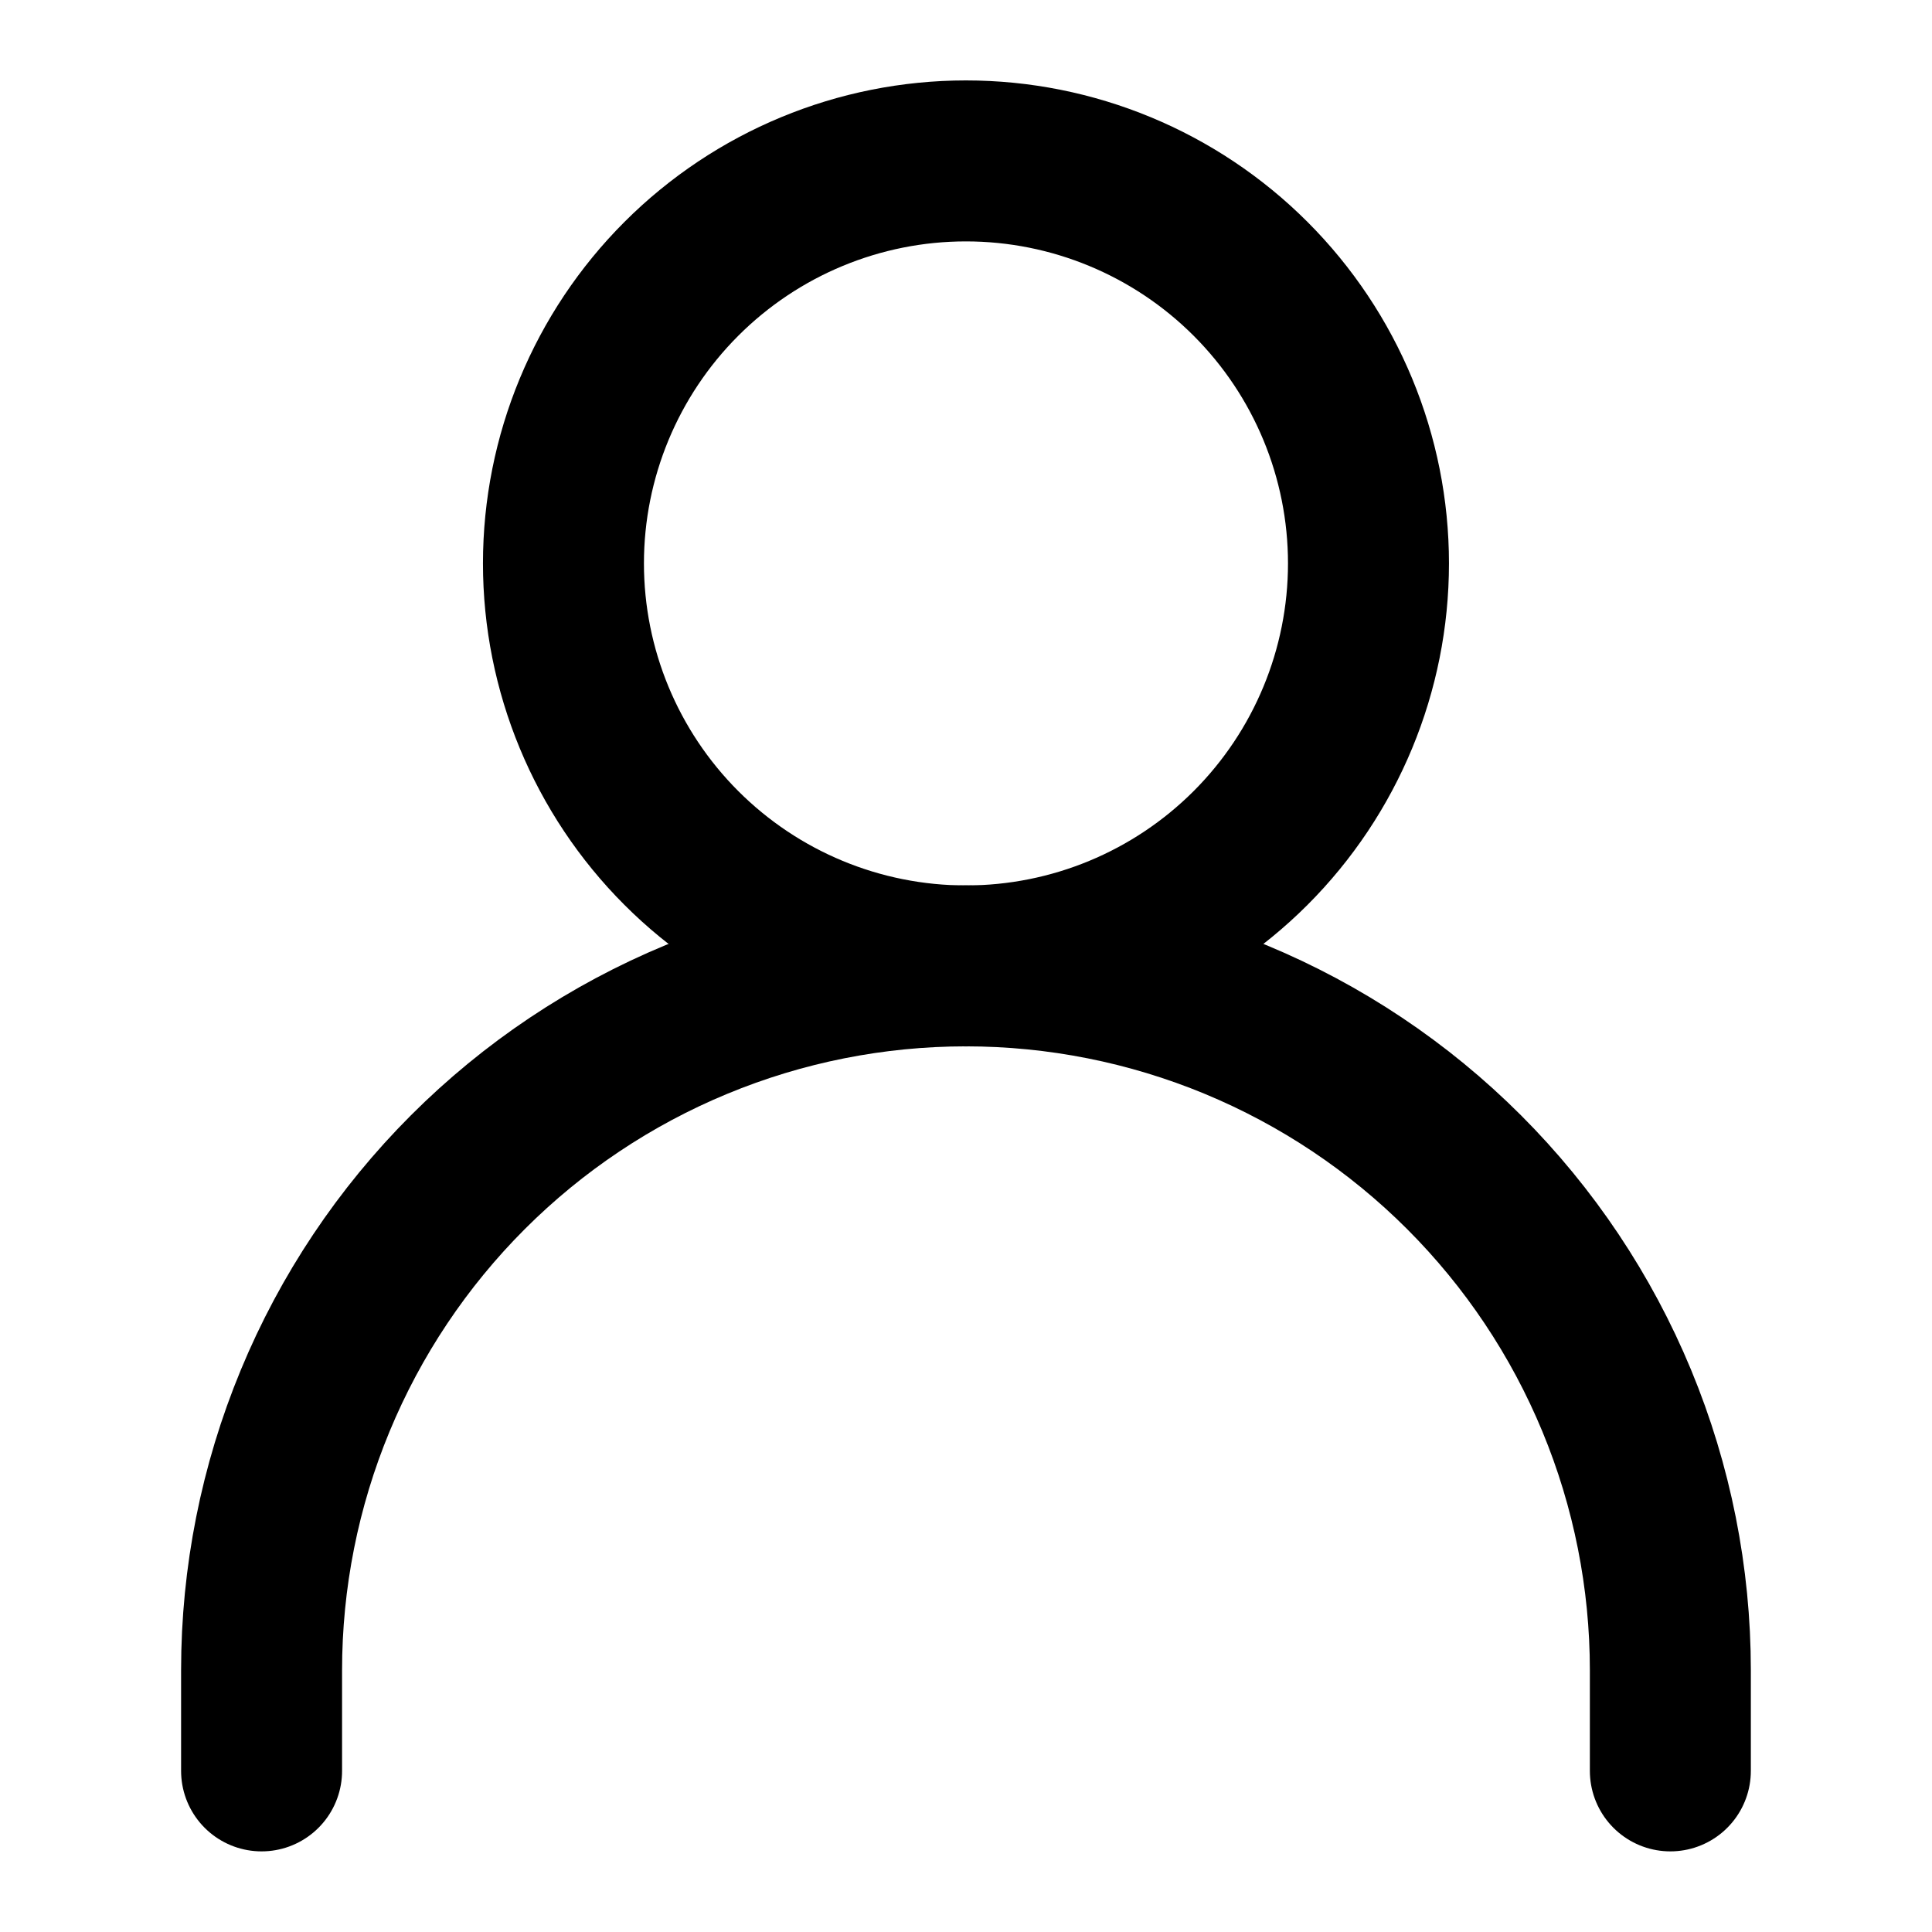 <svg width="28" height="28" viewBox="0 0 28 28" fill="none" xmlns="http://www.w3.org/2000/svg">
<path d="M3.791 25.665V24.206C3.791 22.866 4.055 21.538 4.568 20.3C5.081 19.061 5.833 17.936 6.781 16.988C7.729 16.04 8.854 15.288 10.093 14.775C11.331 14.262 12.659 13.998 13.999 13.998C15.34 13.998 16.667 14.262 17.906 14.775C19.144 15.288 20.27 16.04 21.218 16.988C22.166 17.936 22.918 19.061 23.431 20.3C23.944 21.538 24.208 22.866 24.208 24.206V25.665" stroke="current" stroke-width="2.333" stroke-linecap="round" stroke-linejoin="round"/>
<path d="M13.999 13.999C15.546 13.999 17.03 13.384 18.124 12.29C19.218 11.196 19.833 9.712 19.833 8.165C19.833 6.618 19.218 5.135 18.124 4.041C17.03 2.947 15.546 2.332 13.999 2.332C12.452 2.332 10.969 2.947 9.875 4.041C8.781 5.135 8.166 6.618 8.166 8.165C8.166 9.712 8.781 11.196 9.875 12.29C10.969 13.384 12.452 13.999 13.999 13.999V13.999Z" stroke="current" stroke-width="2.333" stroke-linecap="round" stroke-linejoin="round"/>
</svg>
